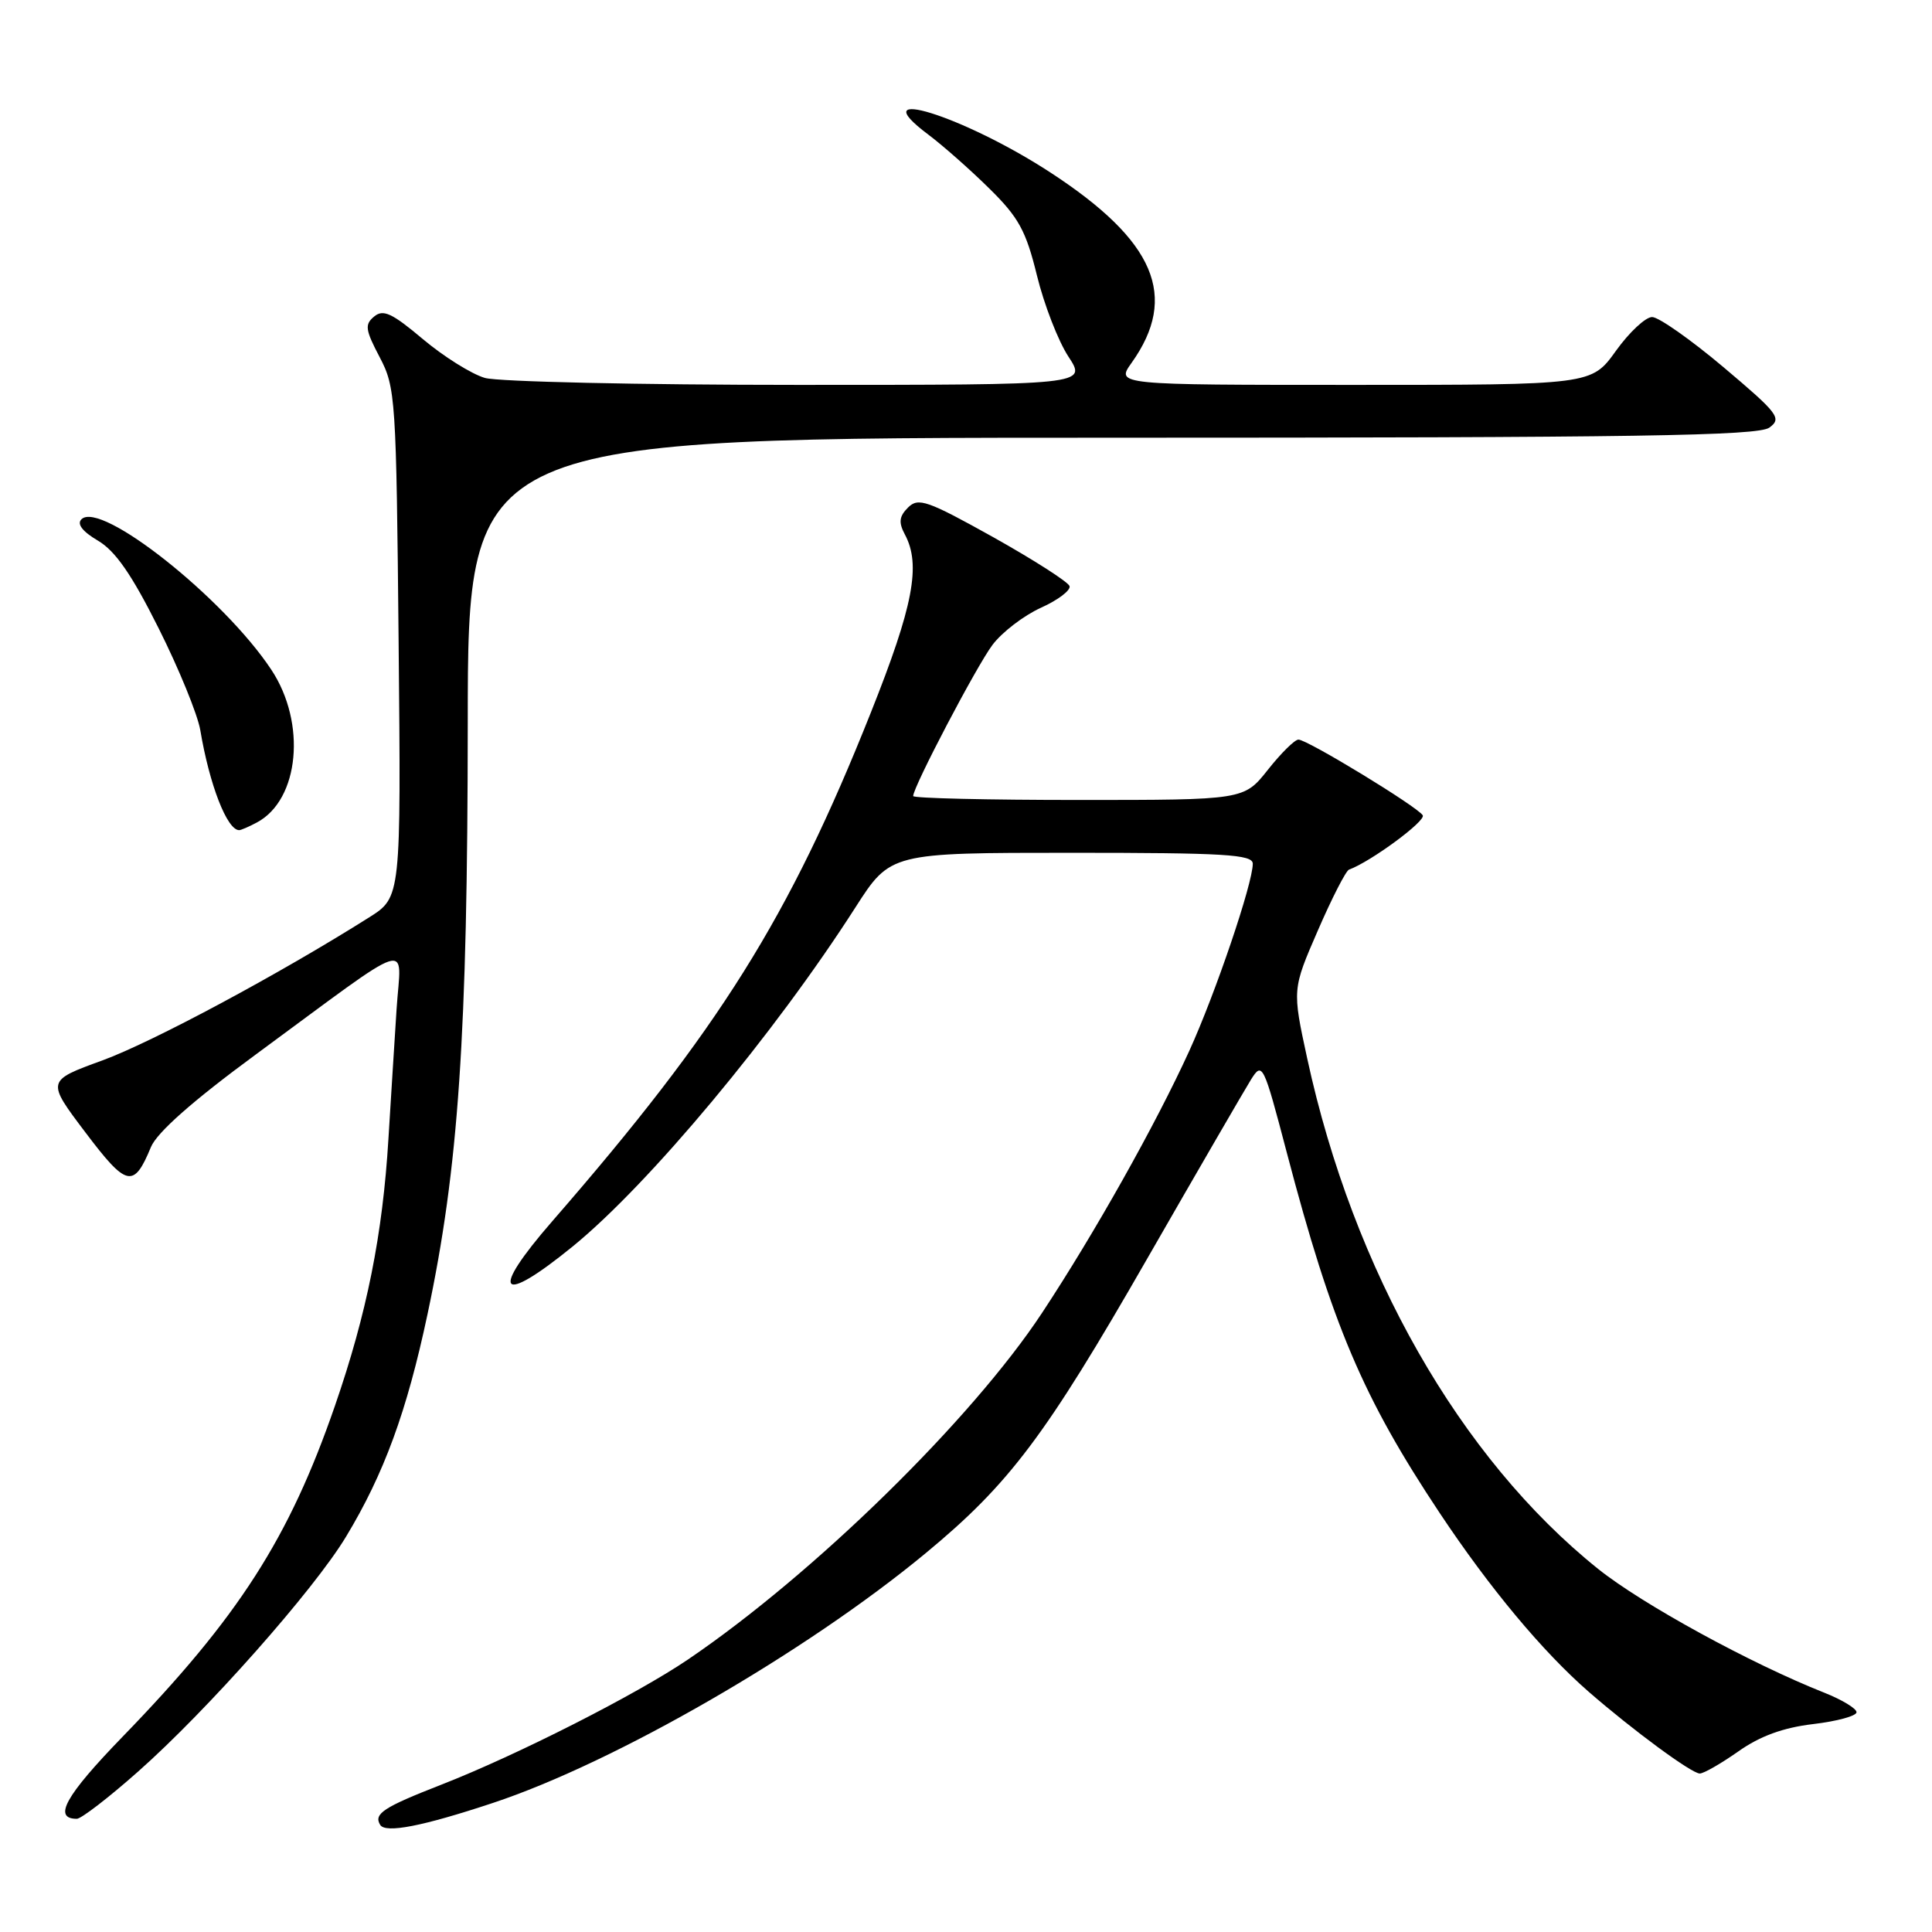 <?xml version="1.0" encoding="UTF-8" standalone="no"?>
<!DOCTYPE svg PUBLIC "-//W3C//DTD SVG 1.1//EN" "http://www.w3.org/Graphics/SVG/1.1/DTD/svg11.dtd" >
<svg xmlns="http://www.w3.org/2000/svg" xmlns:xlink="http://www.w3.org/1999/xlink" version="1.1" viewBox="0 0 256 256">
 <g >
 <path fill="currentColor"
d=" M 65.28 238.91 C 81.49 233.54 106.75 218.96 122.65 205.81 C 133.76 196.62 138.51 190.31 152.01 166.78 C 158.73 155.08 164.93 144.39 165.77 143.04 C 167.27 140.66 167.41 140.93 170.51 152.74 C 176.51 175.57 180.58 185.16 190.78 200.50 C 197.39 210.43 204.38 218.82 210.50 224.16 C 216.37 229.27 224.15 235.00 225.23 235.00 C 225.75 235.00 228.05 233.68 230.34 232.07 C 233.21 230.04 236.28 228.92 240.25 228.45 C 243.41 228.08 246.00 227.37 246.00 226.88 C 246.00 226.39 244.09 225.23 241.75 224.30 C 231.95 220.42 217.59 212.56 211.76 207.89 C 193.45 193.21 179.32 168.42 173.21 140.24 C 171.23 131.10 171.23 131.10 174.62 123.30 C 176.48 119.01 178.34 115.38 178.75 115.23 C 181.62 114.19 188.98 108.77 188.52 108.03 C 187.81 106.88 173.23 98.00 172.05 98.00 C 171.56 98.00 169.74 99.80 168.00 102.00 C 164.83 106.00 164.83 106.00 142.92 106.00 C 130.86 106.00 121.00 105.77 121.00 105.48 C 121.00 104.27 129.40 88.25 131.51 85.45 C 132.77 83.77 135.66 81.56 137.93 80.53 C 140.20 79.51 141.90 78.21 141.72 77.66 C 141.53 77.10 136.98 74.19 131.61 71.18 C 122.87 66.31 121.68 65.89 120.32 67.25 C 119.14 68.43 119.05 69.22 119.90 70.82 C 122.06 74.85 121.02 80.30 115.39 94.42 C 104.56 121.63 95.33 136.36 73.16 161.84 C 64.80 171.45 66.15 173.09 75.90 165.15 C 86.02 156.90 102.61 137.00 113.34 120.25 C 117.99 113.00 117.99 113.00 141.99 113.00 C 162.29 113.00 166.00 113.22 166.00 114.45 C 166.00 117.06 161.05 131.65 157.58 139.26 C 153.14 148.99 145.06 163.38 138.08 173.96 C 128.76 188.09 107.88 208.54 91.18 219.88 C 84.31 224.54 68.51 232.56 58.50 236.47 C 50.79 239.48 49.48 240.34 50.38 241.81 C 51.09 242.95 55.99 241.99 65.28 238.91 Z  M 18.29 234.75 C 27.47 226.63 41.60 210.67 45.85 203.62 C 50.89 195.28 53.91 187.03 56.65 174.13 C 60.76 154.81 61.96 137.20 61.98 95.75 C 62.00 58.00 62.00 58.00 147.31 58.00 C 216.93 58.00 232.95 57.75 234.45 56.66 C 236.13 55.43 235.65 54.80 228.39 48.67 C 224.05 45.01 219.79 42.02 218.92 42.01 C 218.05 42.00 215.88 44.03 214.11 46.50 C 210.88 51.00 210.88 51.00 179.37 51.00 C 147.86 51.00 147.86 51.00 149.94 48.08 C 156.20 39.29 153.07 31.92 139.22 22.88 C 127.69 15.35 114.00 11.09 123.00 17.83 C 124.92 19.27 128.57 22.49 131.09 24.98 C 134.98 28.80 135.95 30.58 137.40 36.50 C 138.34 40.35 140.22 45.19 141.57 47.25 C 144.03 51.00 144.03 51.00 105.76 51.00 C 84.71 51.00 66.04 50.58 64.26 50.08 C 62.49 49.57 58.79 47.25 56.04 44.94 C 51.95 41.49 50.77 40.94 49.58 41.94 C 48.30 42.99 48.40 43.70 50.31 47.33 C 52.42 51.34 52.51 52.76 52.82 85.19 C 53.14 118.89 53.14 118.89 48.91 121.56 C 37.02 129.07 20.16 138.10 13.57 140.51 C 6.15 143.21 6.15 143.21 11.31 150.04 C 16.79 157.30 17.72 157.51 20.00 151.99 C 20.81 150.05 25.51 145.89 33.86 139.75 C 55.34 123.95 53.14 124.66 52.55 133.70 C 52.27 137.99 51.79 145.72 51.47 150.88 C 50.71 163.55 48.61 174.05 44.38 186.28 C 38.31 203.85 31.59 214.31 16.20 230.17 C 8.67 237.94 6.97 241.00 10.18 241.00 C 10.76 241.00 14.41 238.19 18.29 234.75 Z  M 34.06 108.97 C 39.67 105.96 40.63 95.80 35.95 88.74 C 29.65 79.22 13.32 66.28 10.79 68.81 C 10.16 69.44 10.94 70.44 12.98 71.64 C 15.29 73.00 17.46 76.13 21.02 83.25 C 23.71 88.61 26.19 94.69 26.54 96.75 C 27.75 103.98 30.09 110.00 31.69 110.00 C 31.93 110.00 33.00 109.54 34.06 108.97 Z "/>
</g>
</svg>